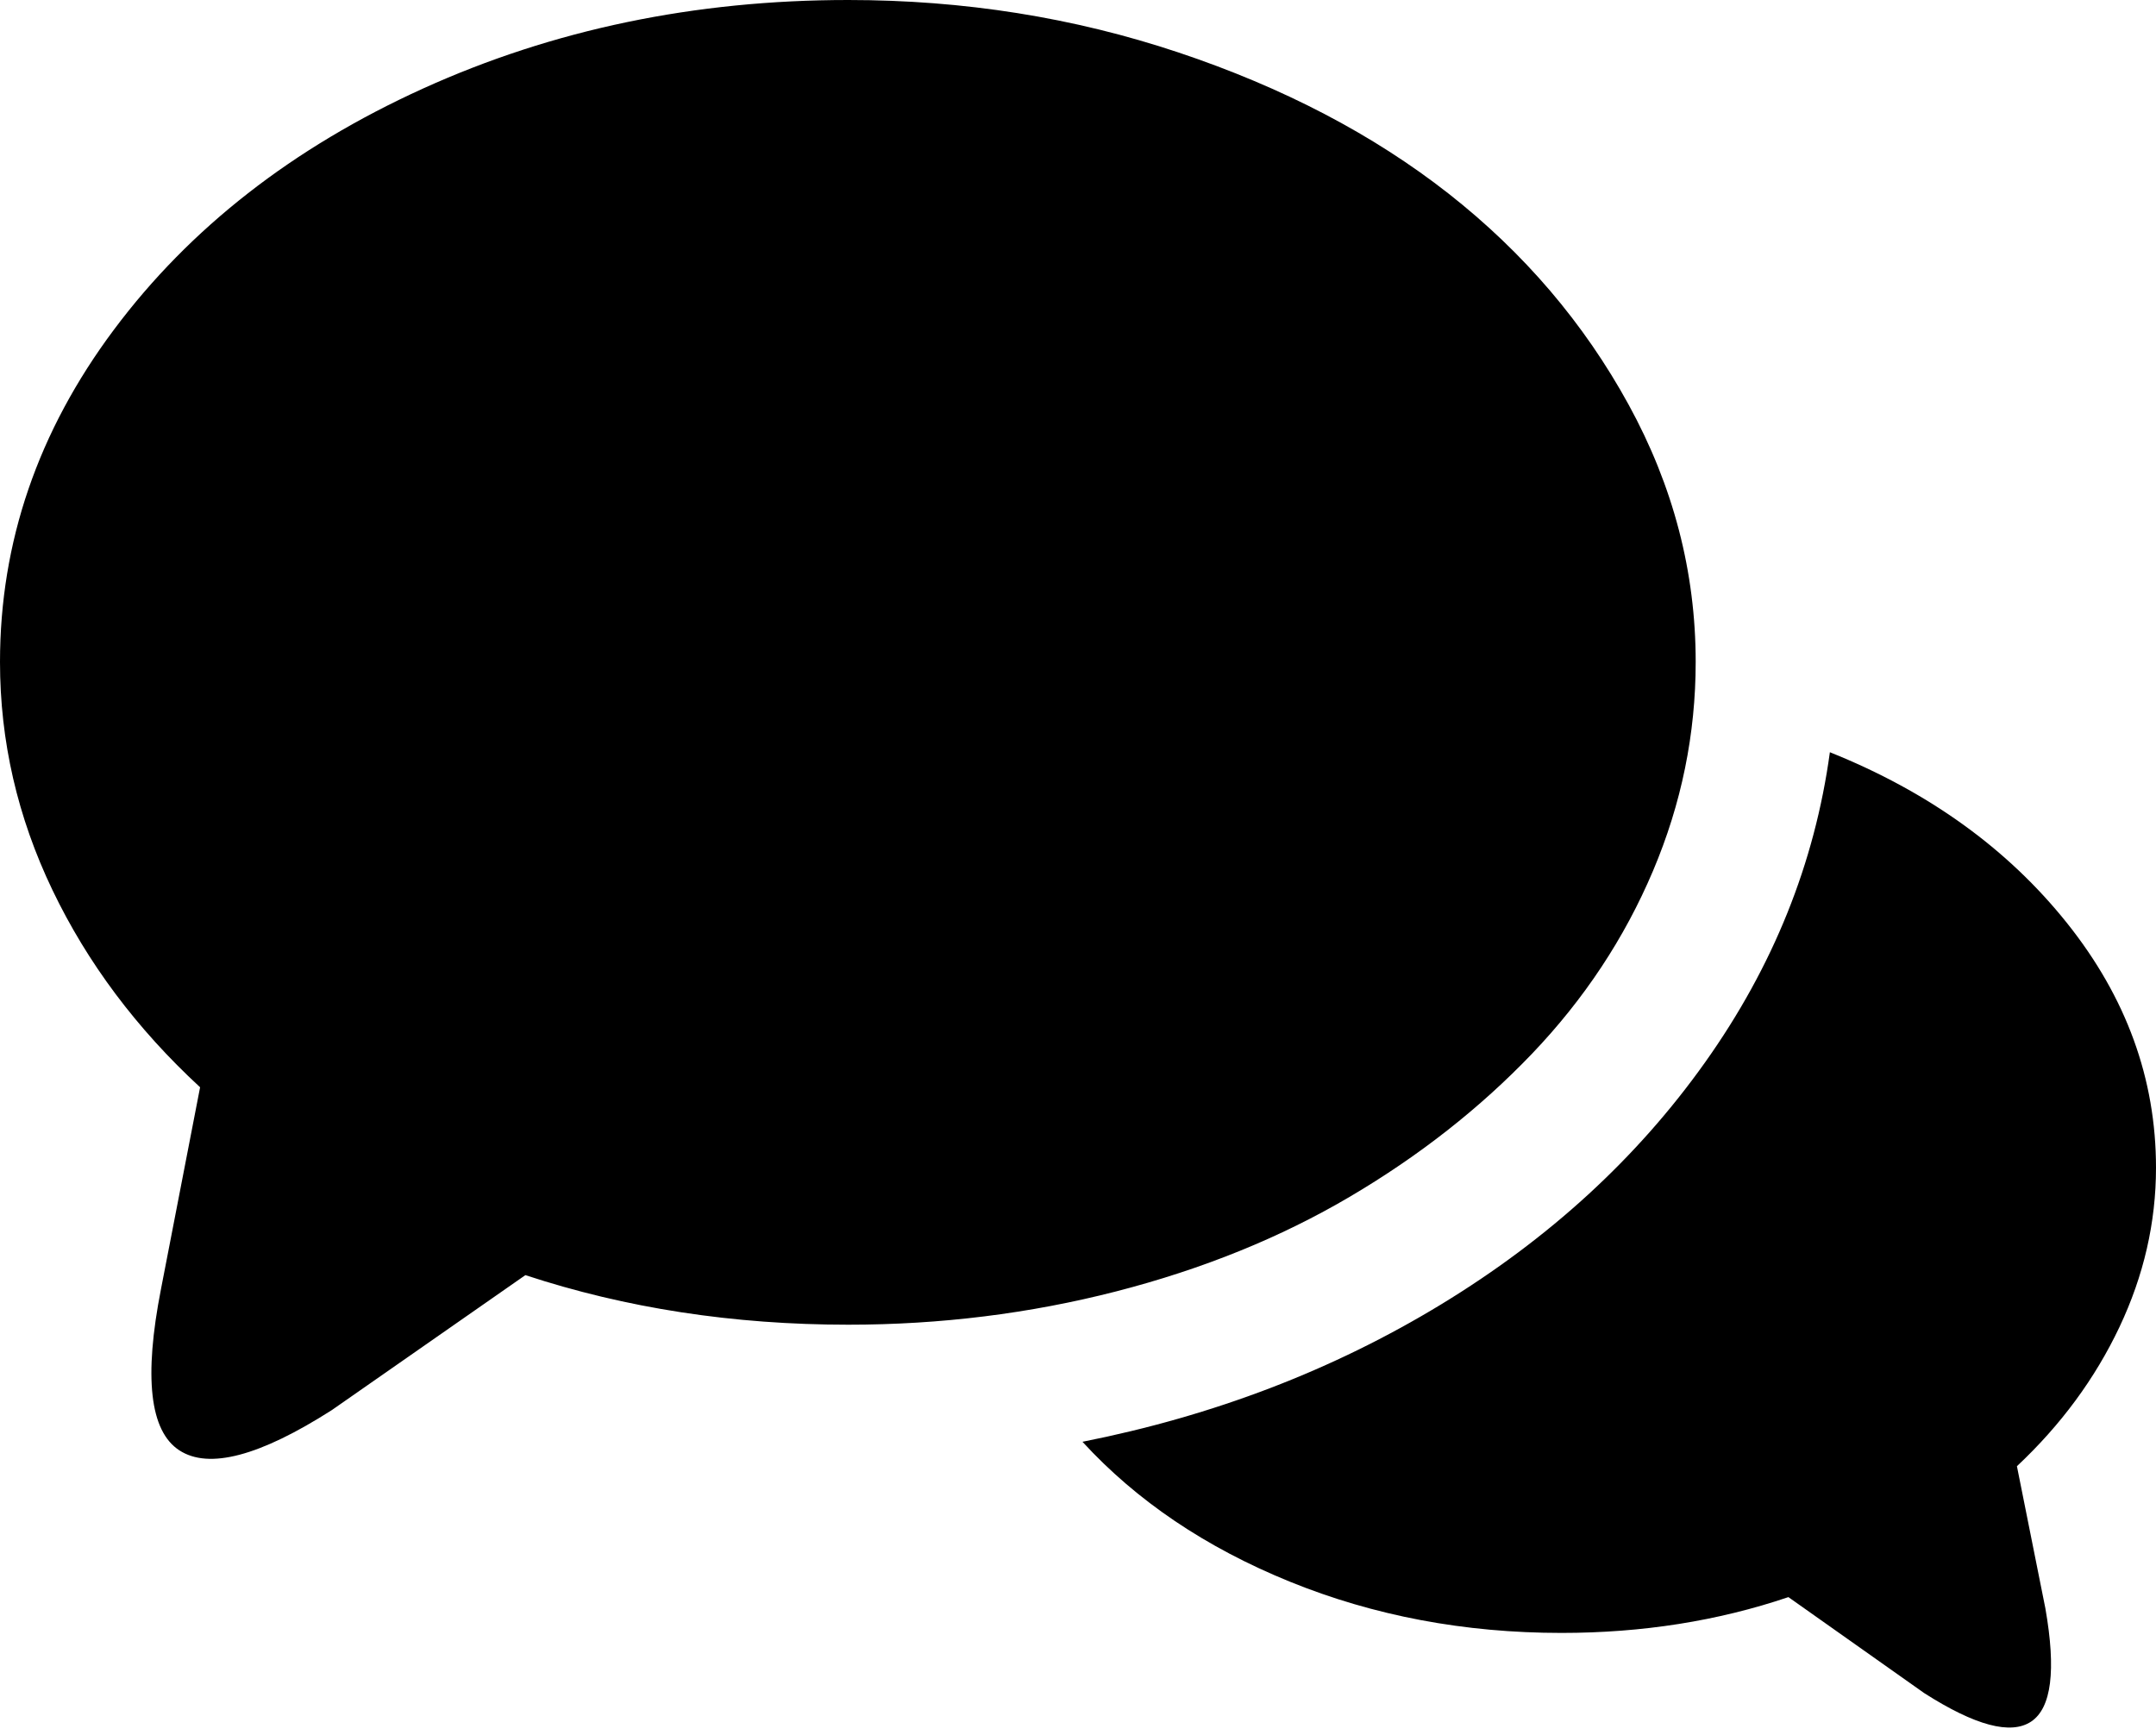 <svg width="38.833" height="31.255" viewBox="0 -57.783 38.833 31.255" xmlns="http://www.w3.org/2000/svg"><path d="M0 -45.859C0 -48.018 0.684 -50.012 2.051 -51.843C3.418 -53.674 5.273 -55.122 7.617 -56.187C9.961 -57.251 12.515 -57.783 15.278 -57.783C17.358 -57.783 19.341 -57.468 21.226 -56.838C23.11 -56.208 24.731 -55.361 26.089 -54.297C27.446 -53.232 28.528 -51.965 29.333 -50.496C30.139 -49.026 30.542 -47.48 30.542 -45.859C30.542 -44.561 30.286 -43.306 29.773 -42.095C29.26 -40.884 28.535 -39.788 27.598 -38.806C26.66 -37.825 25.566 -36.965 24.316 -36.228C23.066 -35.491 21.663 -34.922 20.105 -34.521C18.547 -34.121 16.938 -33.921 15.278 -33.921C13.208 -33.921 11.27 -34.219 9.463 -34.814L5.977 -32.383C4.678 -31.553 3.762 -31.311 3.23 -31.658C2.698 -32.004 2.588 -32.974 2.9 -34.565L3.604 -38.198C2.461 -39.253 1.575 -40.437 0.945 -41.75C0.315 -43.064 0 -44.434 0 -45.859ZM19.497 -31.812C21.86 -32.28 24.014 -33.105 25.957 -34.287C27.9 -35.469 29.485 -36.921 30.71 -38.645C31.936 -40.369 32.686 -42.231 32.959 -44.233C34.736 -43.521 36.16 -42.495 37.229 -41.157C38.298 -39.819 38.833 -38.35 38.833 -36.748C38.833 -35.762 38.613 -34.805 38.174 -33.877C37.734 -32.949 37.119 -32.114 36.328 -31.372L36.841 -28.809C37.036 -27.695 36.951 -27.017 36.584 -26.772C36.218 -26.528 35.576 -26.699 34.658 -27.285L32.212 -29.014C30.942 -28.584 29.58 -28.369 28.125 -28.369C26.377 -28.369 24.746 -28.677 23.232 -29.292C21.719 -29.907 20.474 -30.747 19.497 -31.812ZM19.497 -31.812"></path></svg>